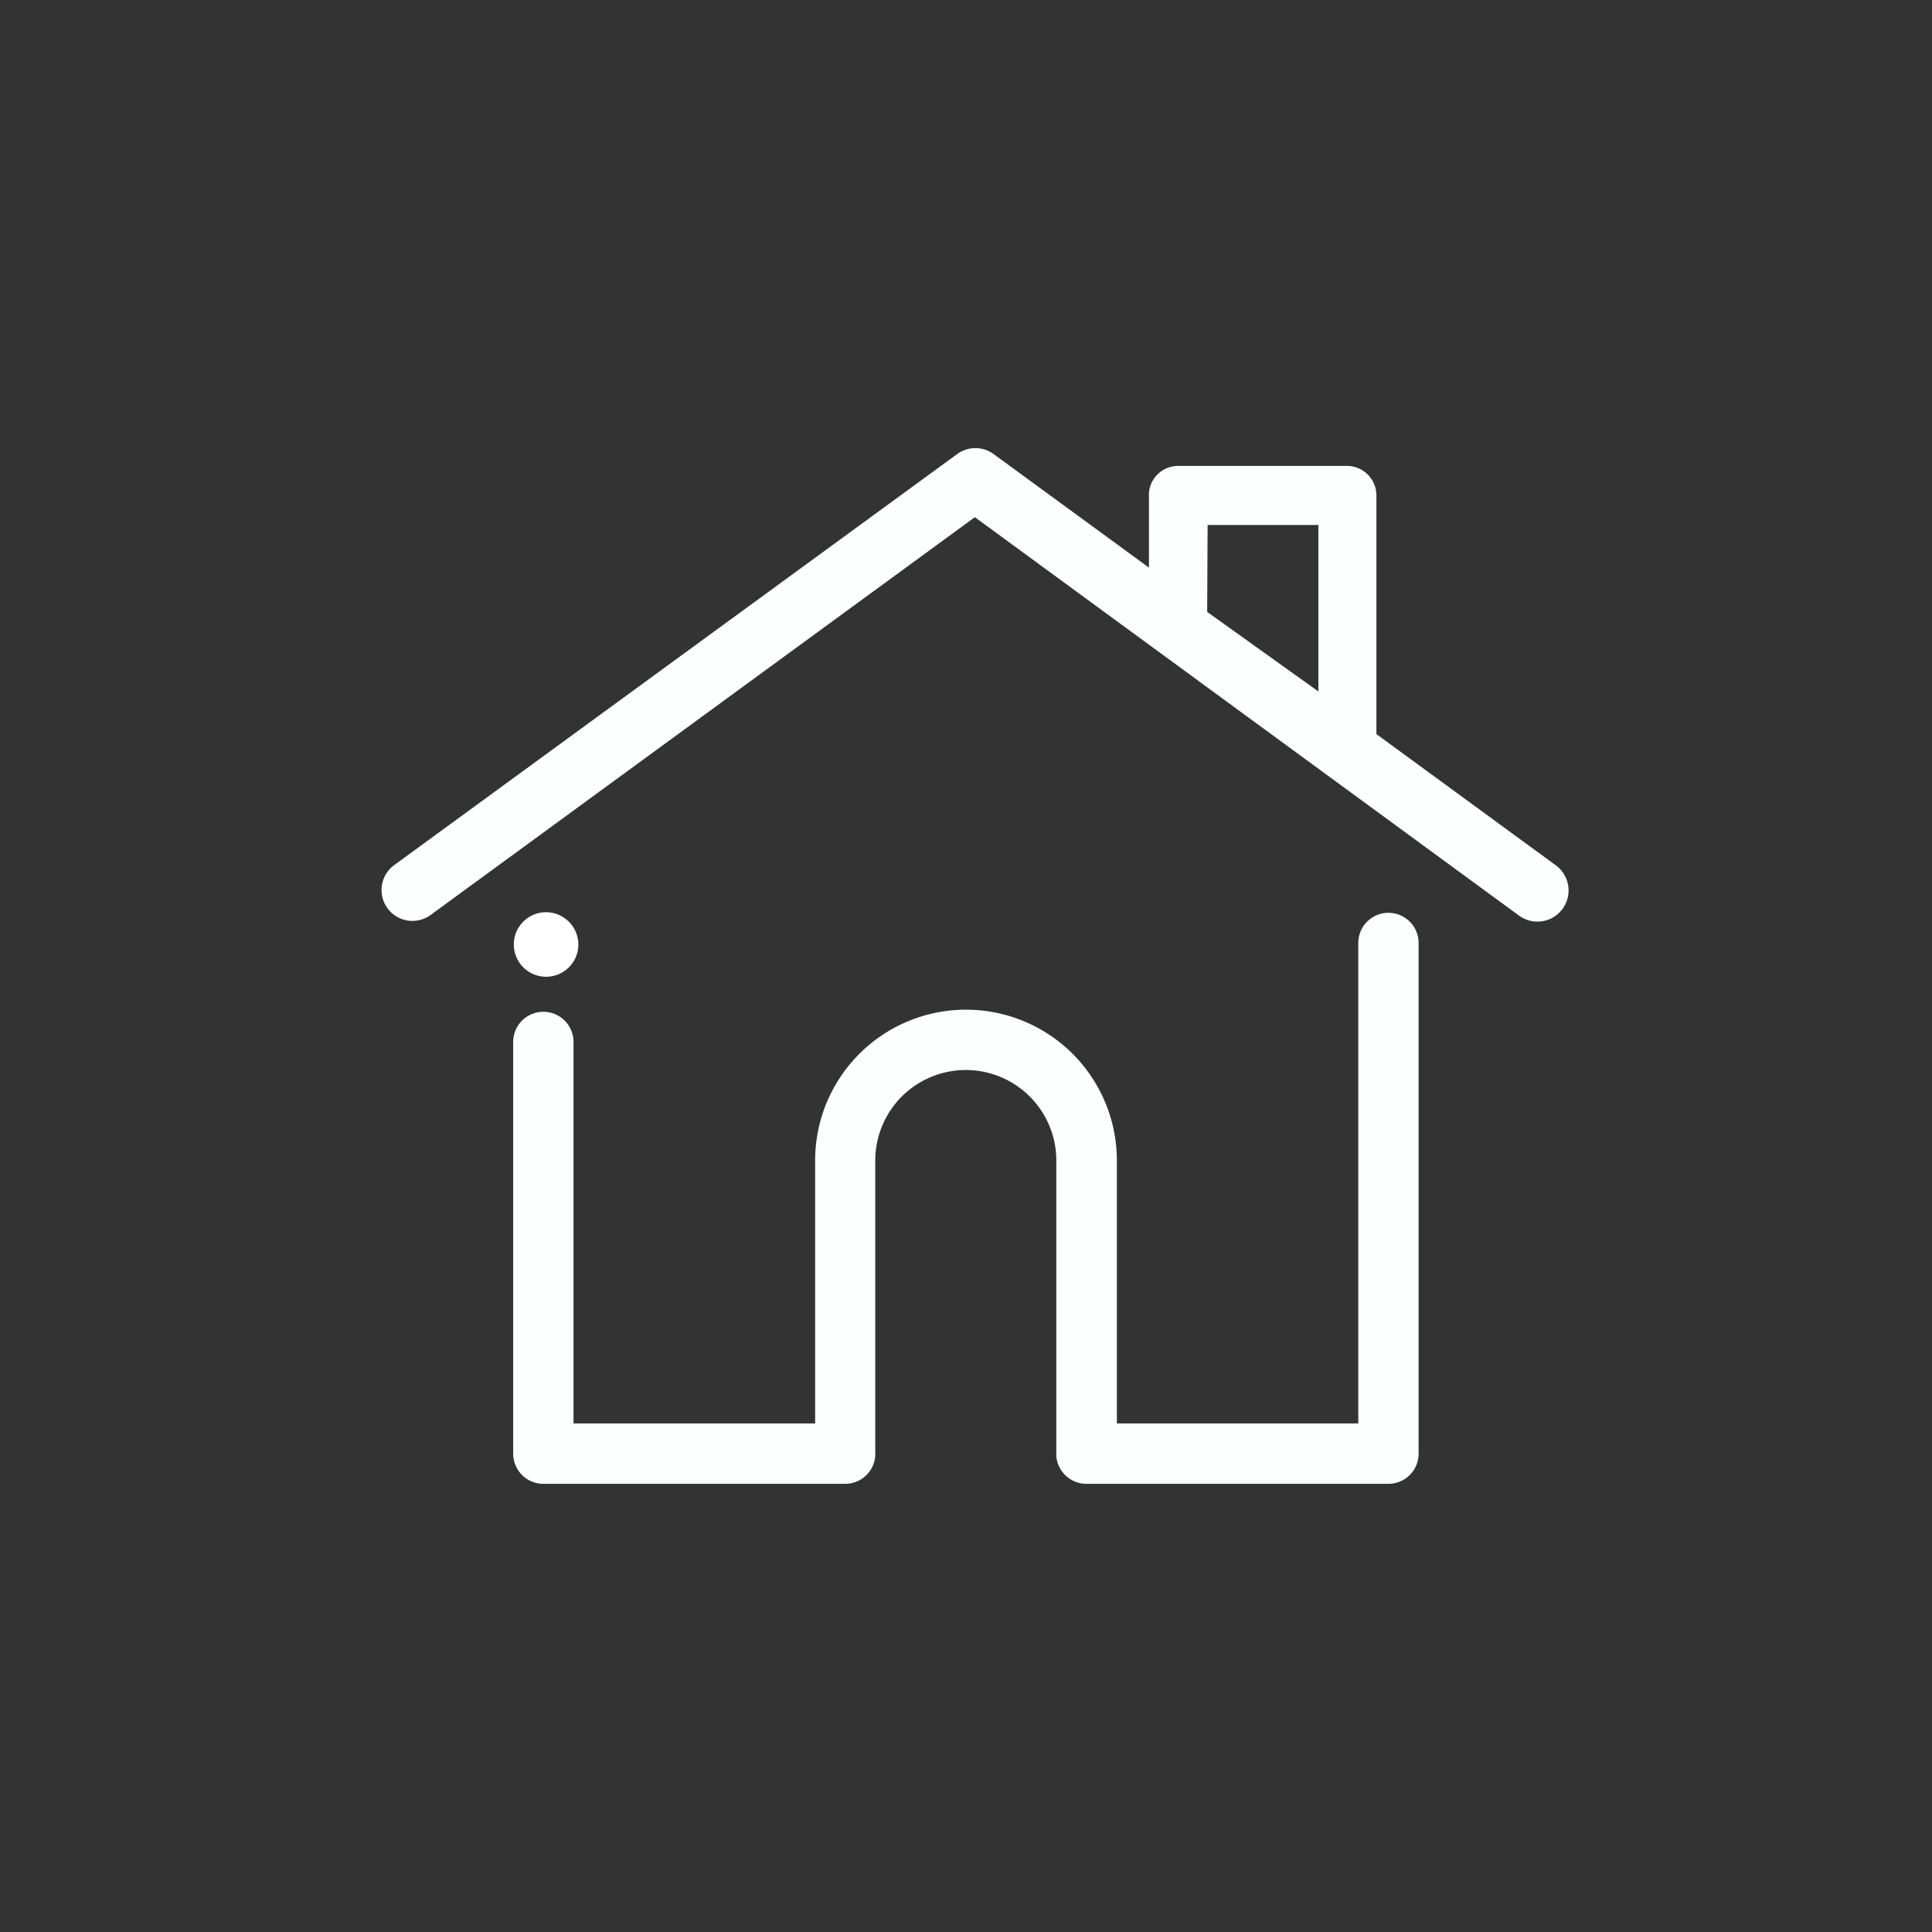 <svg id="Layer_1" data-name="Layer 1" xmlns="http://www.w3.org/2000/svg" viewBox="0 0 91.56 91.56"><rect x="0" y="0" width="91.56" height="91.56" fill="#333333" stroke="none"/><defs><style>.cls-1{fill:none;}.cls-2{fill:#fdfefe;}.cls-3{fill:#fff;}</style></defs><title>koti</title><rect class="cls-1" x="19.54" y="34.98" width="34.73" height="23.58"/><path class="cls-2" d="M73.72,41l-8.49-6.21c0-3.31,0-11.31,0-11.31a1.4,1.4,0,0,0-1.39-1.4l-8,0a1.39,1.39,0,0,0-1.39,1.28.37.37,0,0,0,0,.11l0,3.43-7.36-5.38a1.46,1.46,0,0,0-1.73,0L18.68,41a1.46,1.46,0,0,0,1.73,2.36L46.2,24.51,72,43.4A1.46,1.46,0,1,0,73.72,41ZM57.23,24.88l5.25,0s0,5.28,0,7.89L57.21,29Z"/><path class="cls-2" d="M65.8,43.26a1.43,1.43,0,0,0-1.43,1.43V67.46H52.93V55a7.15,7.15,0,0,0-14.3,0V67.46H27.18V49.38a1.43,1.43,0,0,0-2.86,0V68.89a1.43,1.43,0,0,0,1.43,1.43H40.06A1.43,1.43,0,0,0,41.48,69a.41.41,0,0,0,0-.11V55a4.29,4.29,0,0,1,8.58,0V68.89a.41.41,0,0,0,0,.11,1.43,1.43,0,0,0,1.42,1.32H65.8a1.43,1.43,0,0,0,1.43-1.43V44.69A1.43,1.43,0,0,0,65.8,43.26Z"/><path class="cls-3" d="M25.88,43.23a1.53,1.53,0,1,0,1.53,1.53,1.54,1.54,0,0,0-1.53-1.53"/></svg>